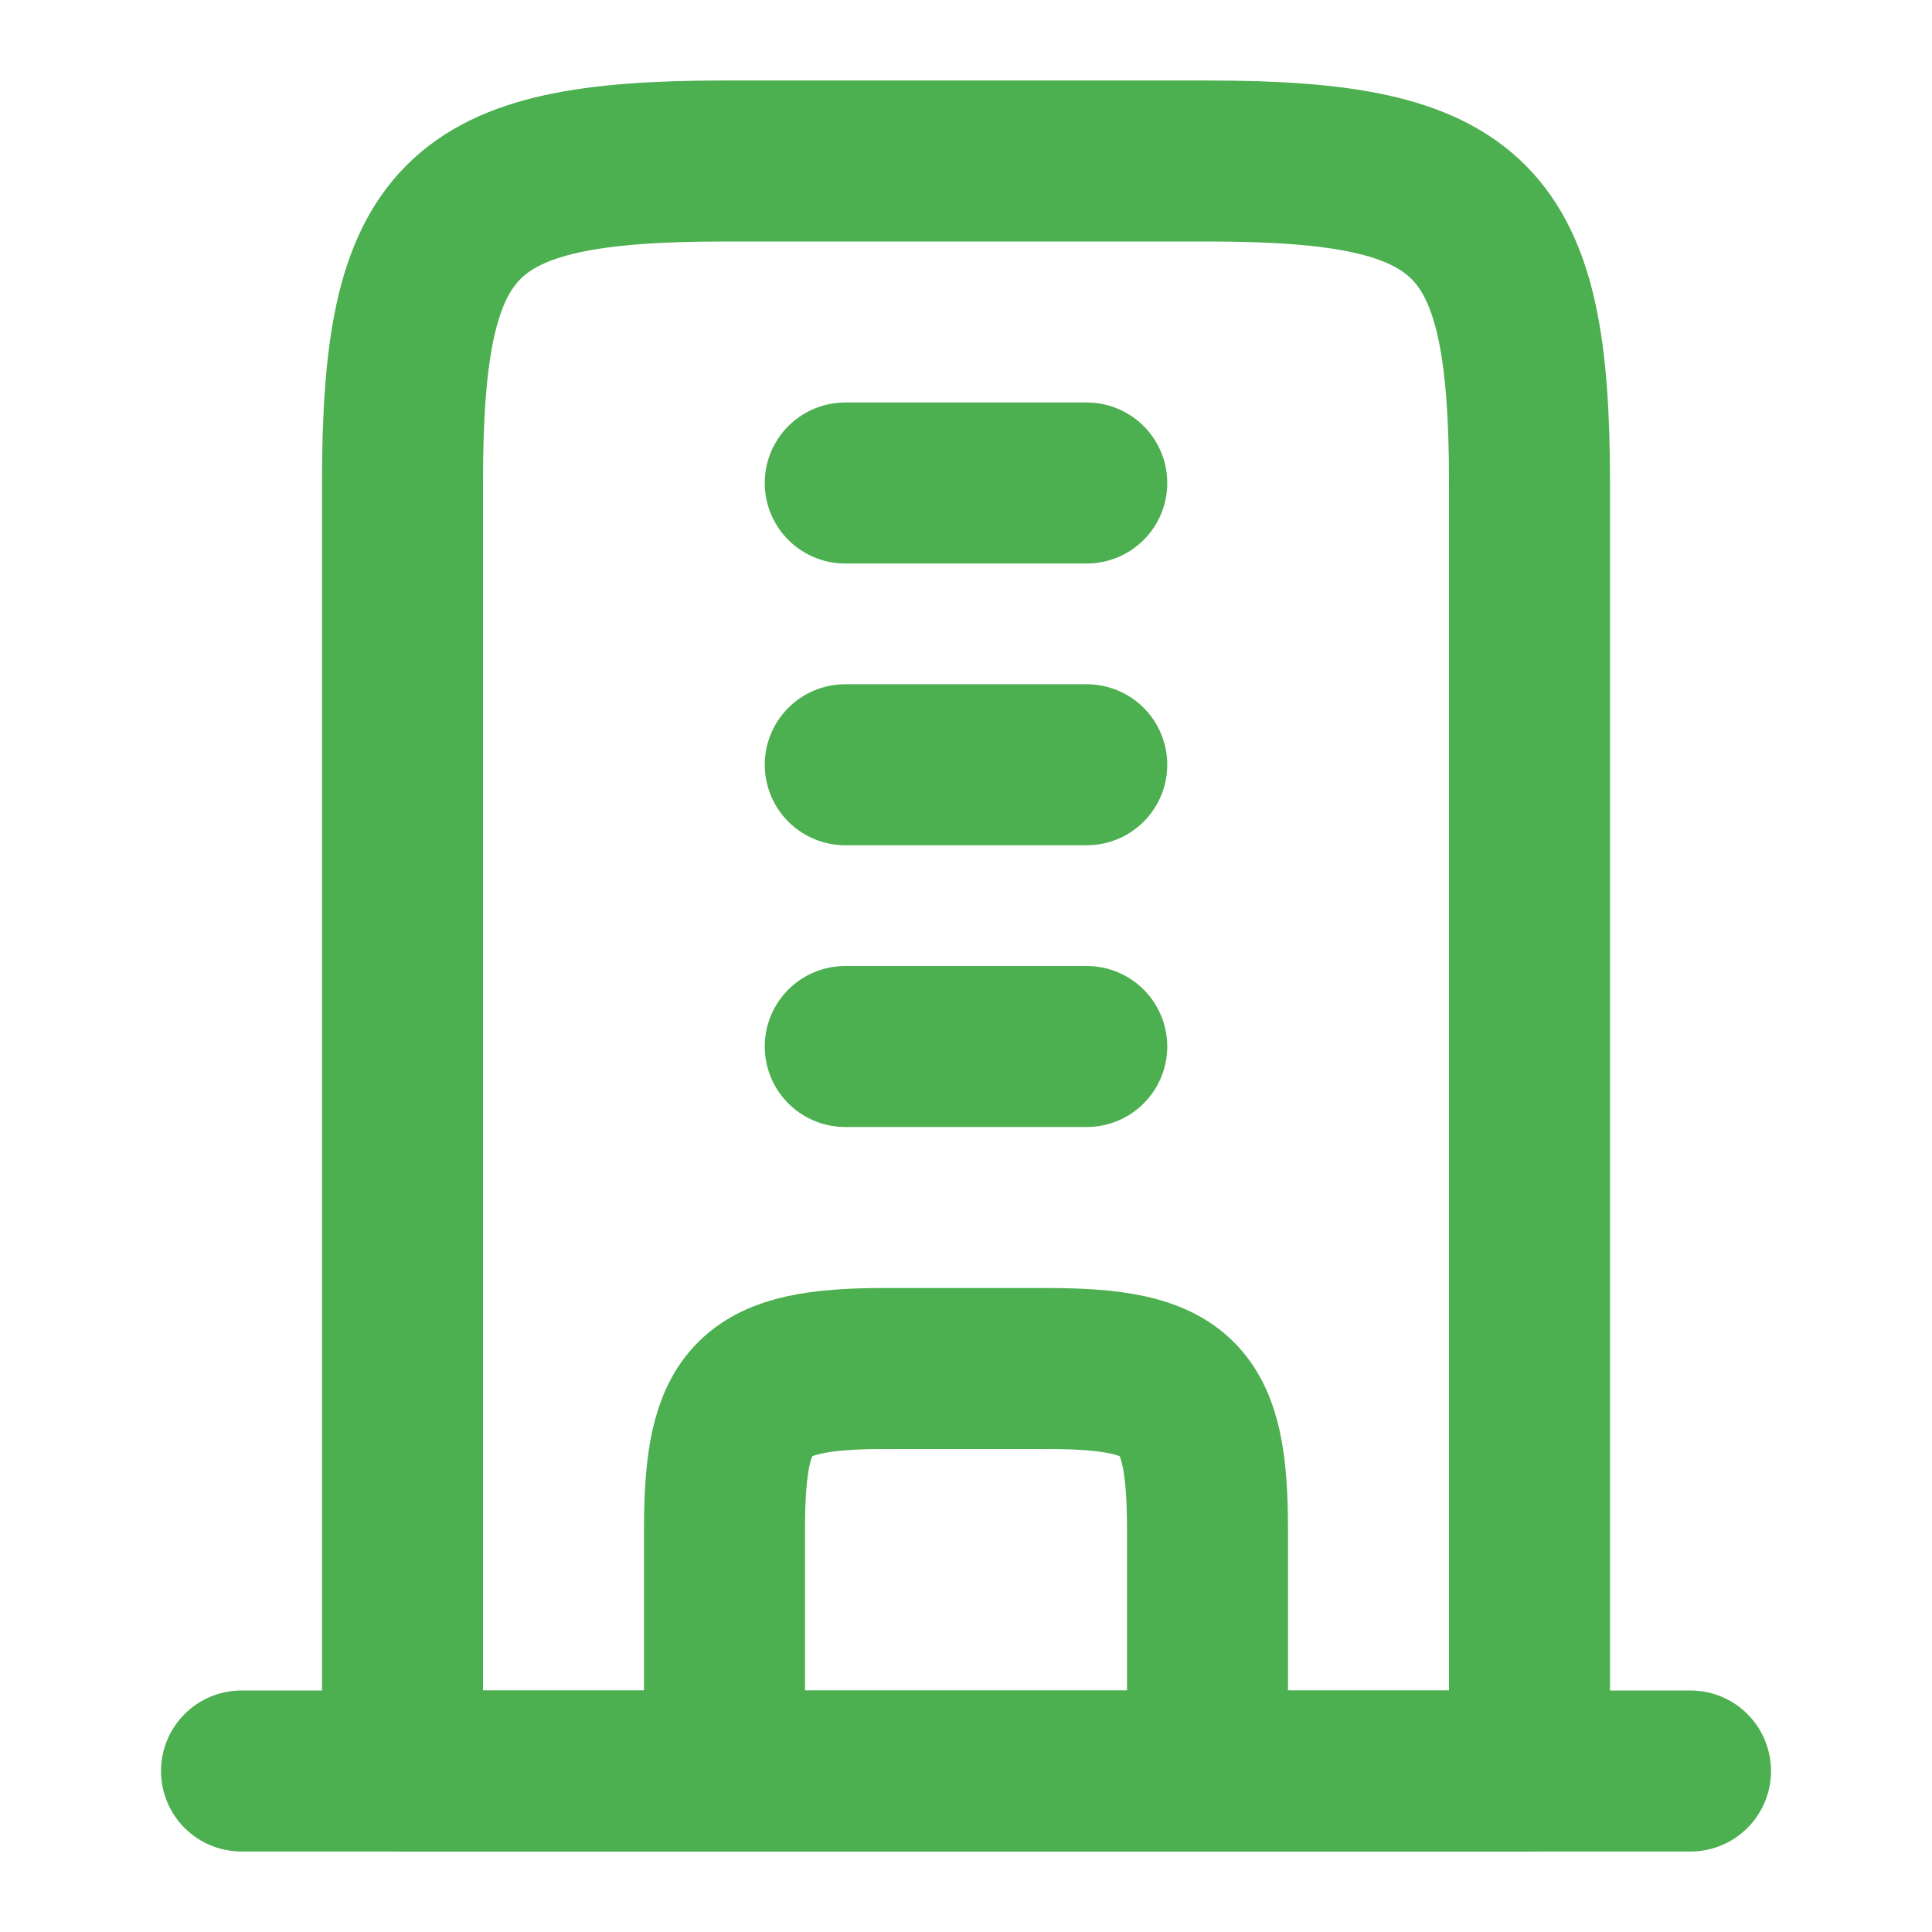 <svg width="12" height="12" viewBox="0 0 12 12" fill="none" xmlns="http://www.w3.org/2000/svg">
<path d="M7.5 1H4.5C2.845 1 2.5 1.345 2.5 3V11H9.5V3C9.5 1.345 9.155 1 7.5 1Z" stroke="#4CAF50" stroke-linejoin="round"/>
<path d="M1.5 11H10.5" stroke="#4CAF50" stroke-linecap="round" stroke-linejoin="round"/>
<path d="M7.5 11V9.5C7.5 8.673 7.327 8.5 6.5 8.5H5.5C4.673 8.5 4.5 8.673 4.5 9.5V11" stroke="#4CAF50" stroke-linejoin="round"/>
<path d="M6.75 3H5.25M6.75 4.75H5.25M6.75 6.5H5.25" stroke="#4CAF50" stroke-linecap="round"/>
</svg>
